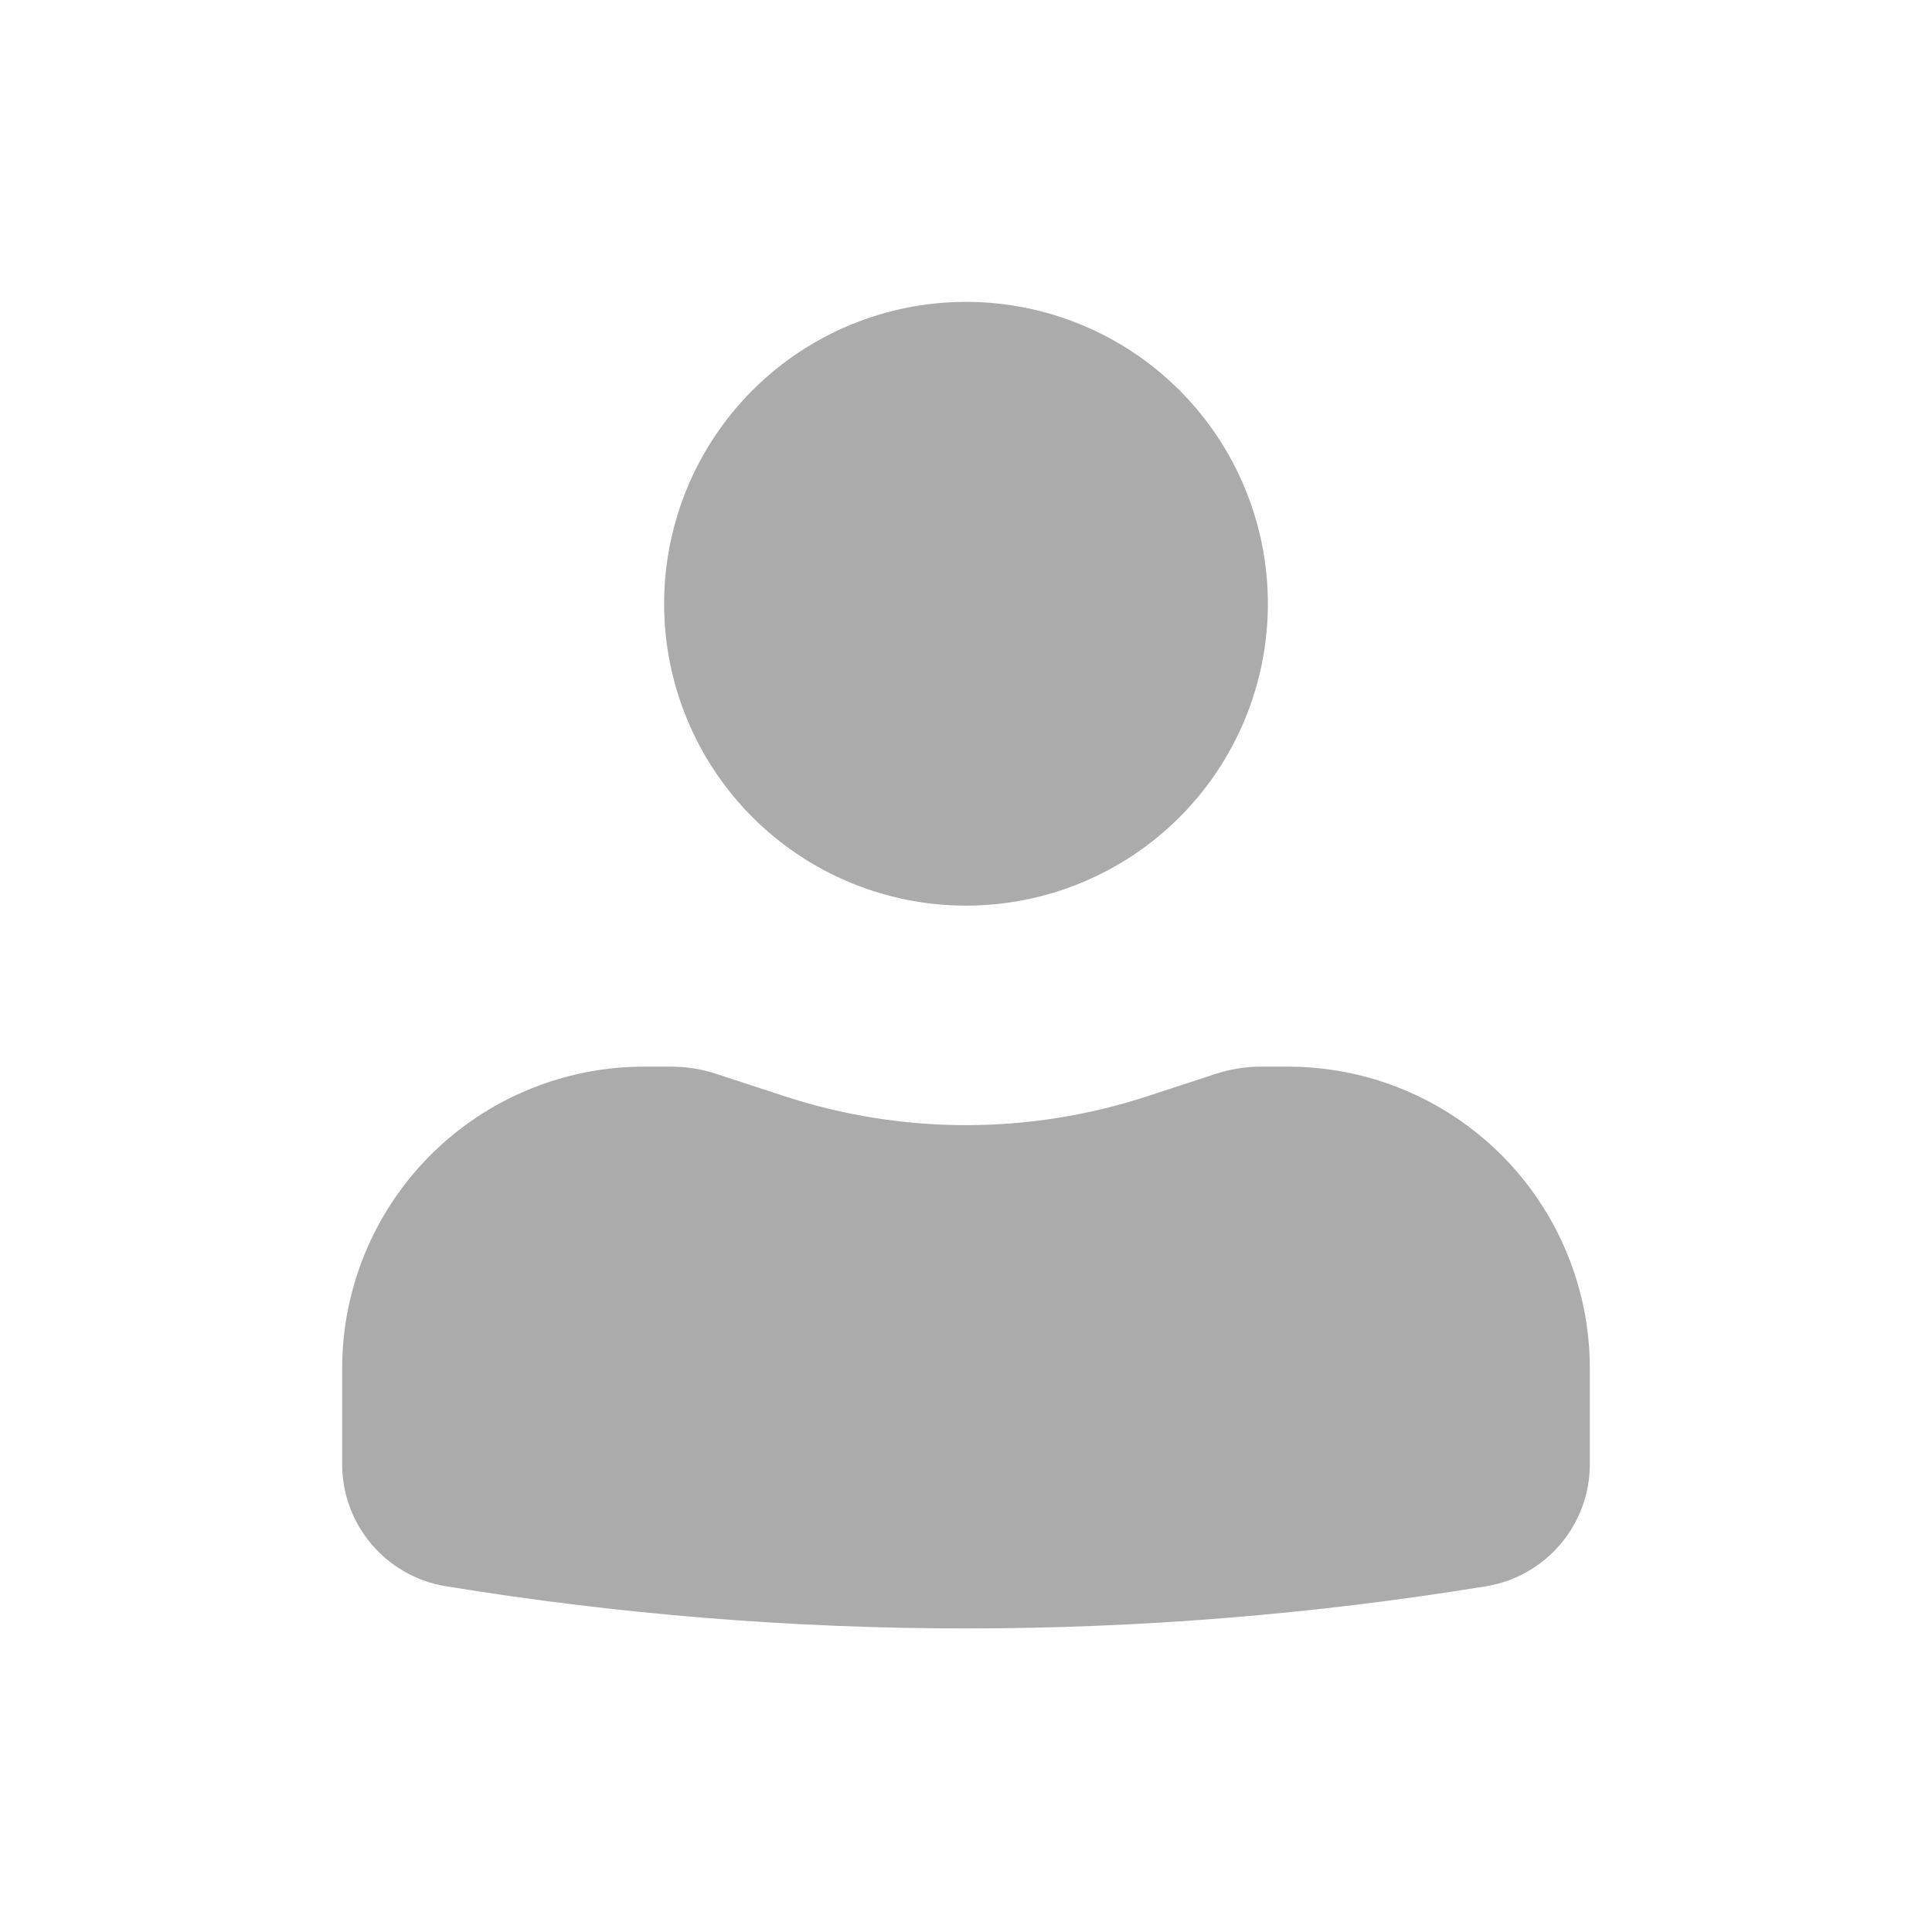 <svg width="20" height="20" viewBox="0 0 20 20" fill="none" xmlns="http://www.w3.org/2000/svg">
<path d="M10 3.125C9.171 3.125 8.376 3.454 7.79 4.04C7.204 4.626 6.875 5.421 6.875 6.25C6.875 7.079 7.204 7.874 7.79 8.46C8.376 9.046 9.171 9.375 10 9.375C10.829 9.375 11.624 9.046 12.21 8.46C12.796 7.874 13.125 7.079 13.125 6.25C13.125 5.421 12.796 4.626 12.21 4.04C11.624 3.454 10.829 3.125 10 3.125ZM6.667 11.042C5.838 11.042 5.043 11.371 4.457 11.957C3.871 12.543 3.542 13.338 3.542 14.167V15.157C3.542 15.785 3.997 16.32 4.617 16.421C8.182 17.003 11.818 17.003 15.383 16.421C15.683 16.372 15.956 16.218 16.153 15.986C16.35 15.755 16.458 15.461 16.458 15.157V14.167C16.458 13.338 16.129 12.543 15.543 11.957C14.957 11.371 14.162 11.042 13.333 11.042H13.05C12.896 11.042 12.742 11.067 12.597 11.113L11.875 11.349C10.657 11.747 9.343 11.747 8.125 11.349L7.403 11.113C7.257 11.066 7.104 11.042 6.951 11.042H6.667Z" fill="#ABABAB"/>
</svg>
